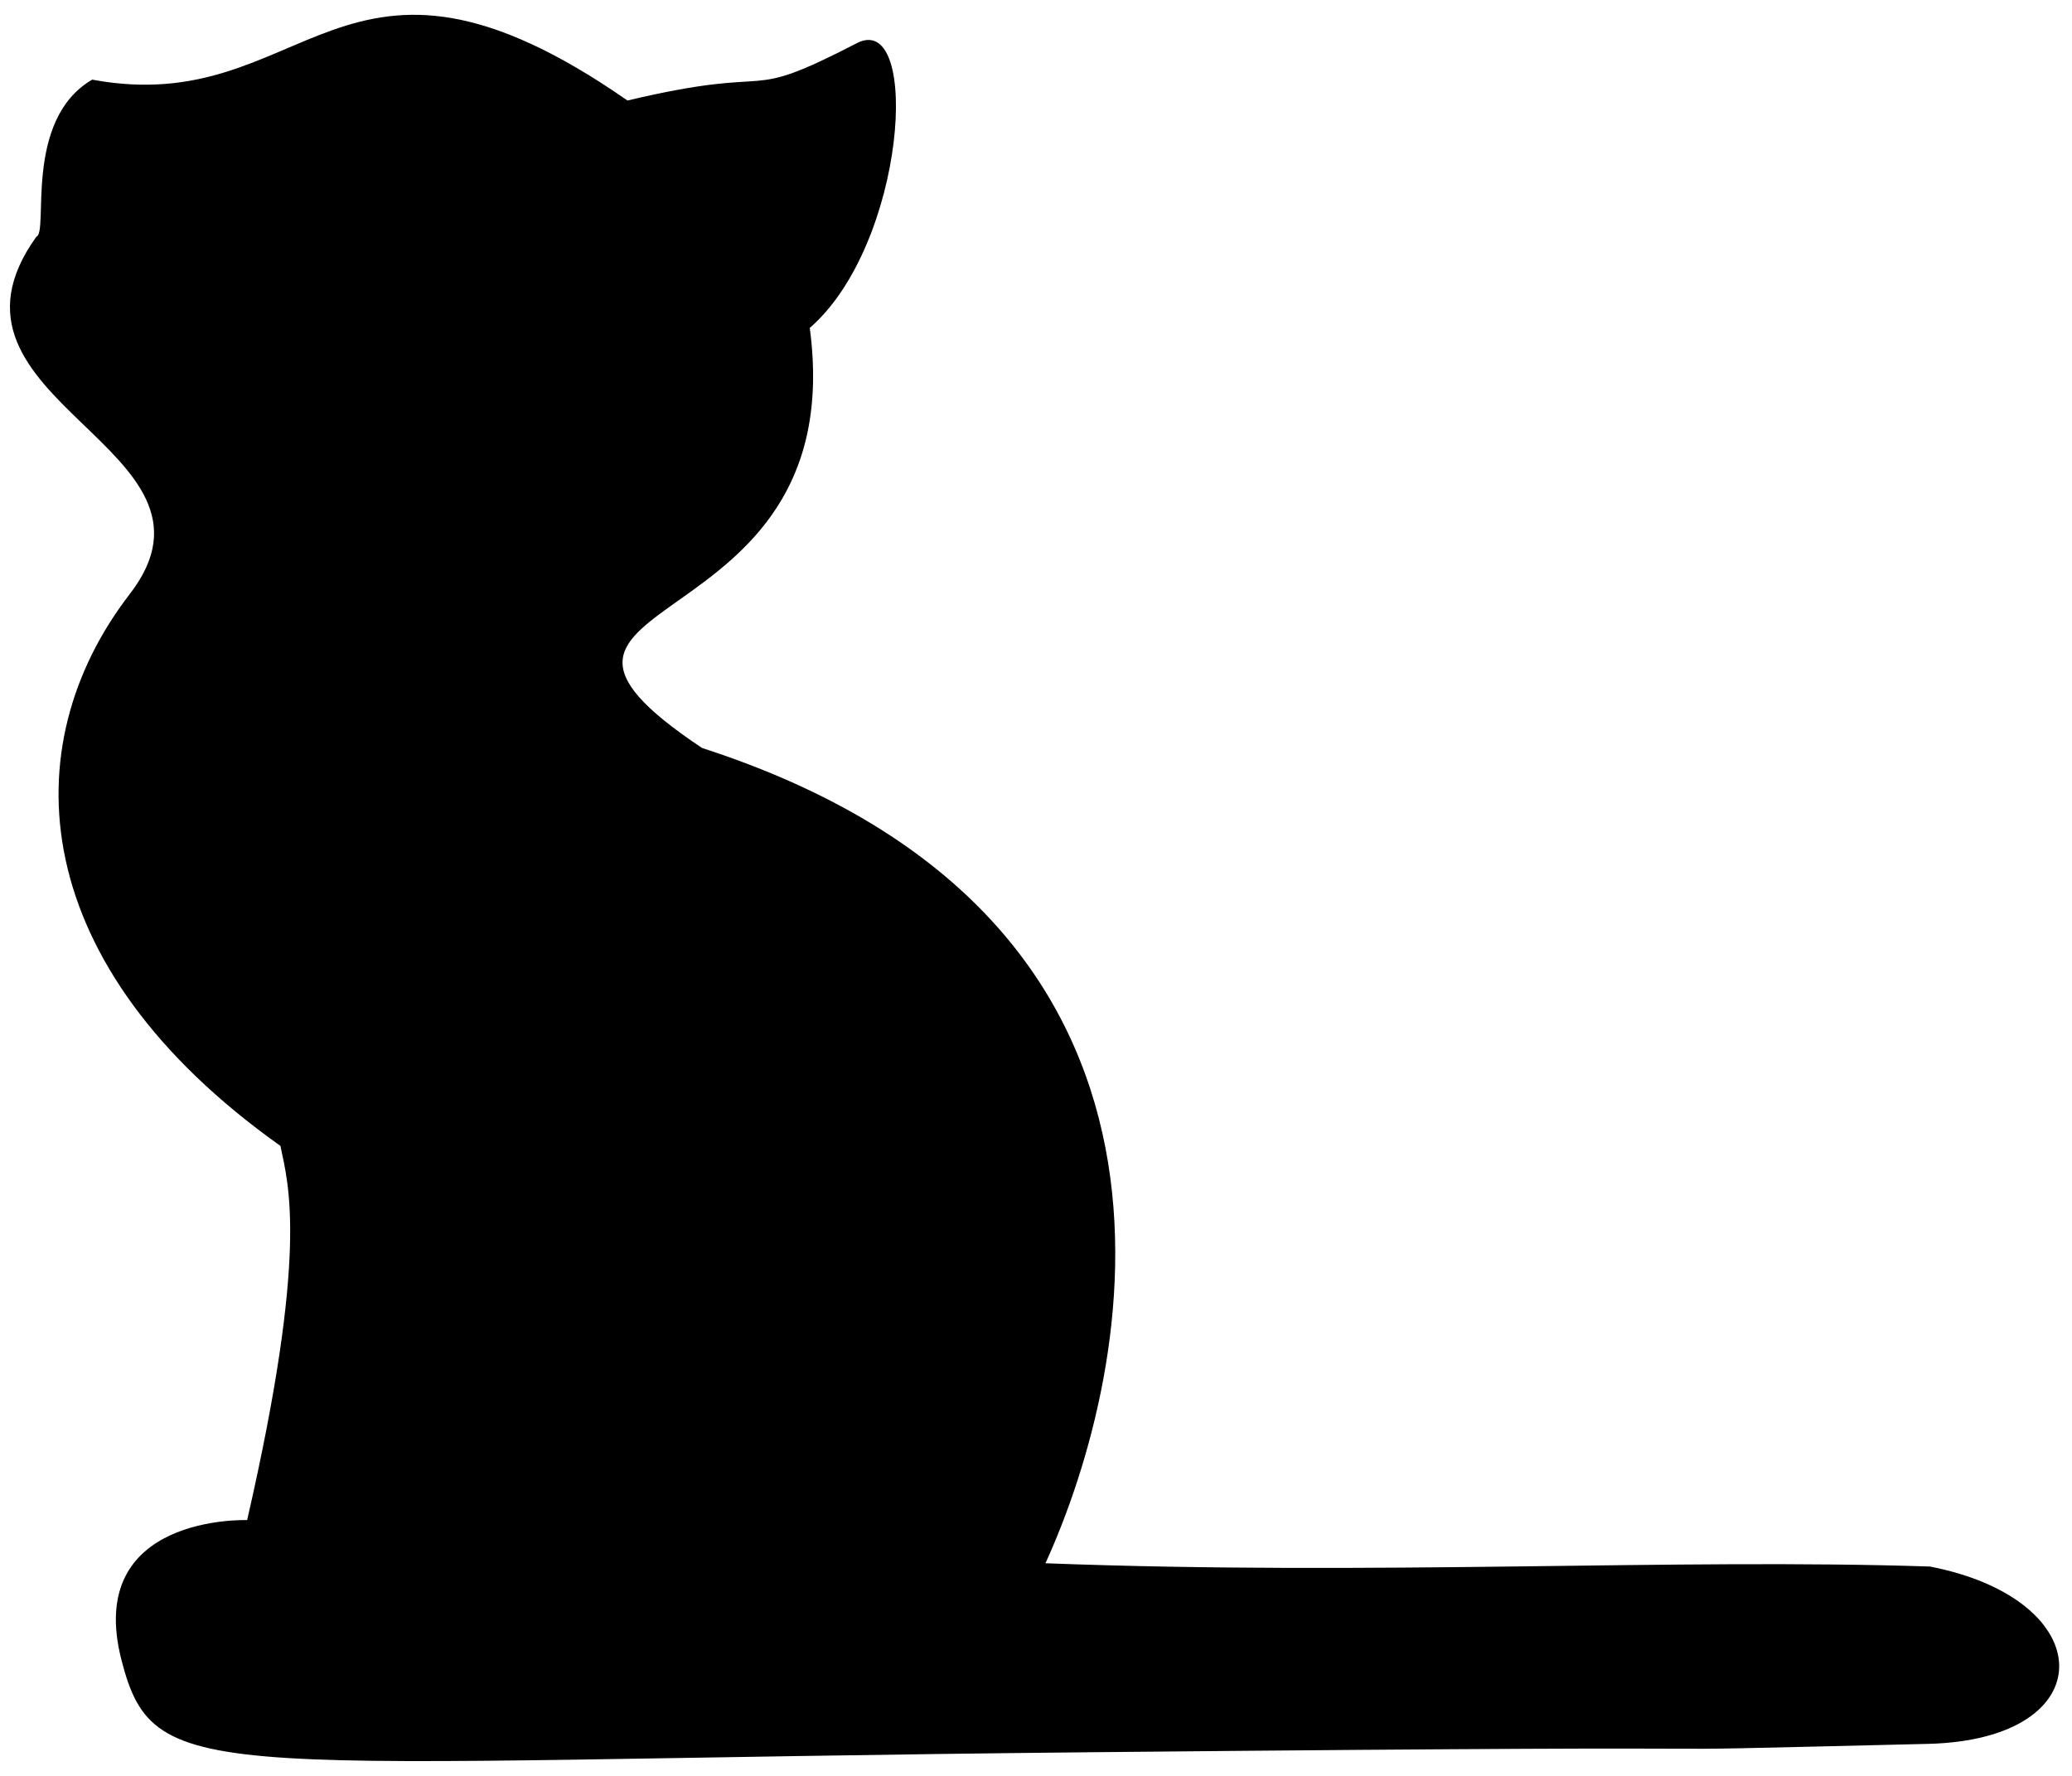 <?xml version="1.0" encoding="UTF-8"?>
<svg width="91px" height="78px" viewBox="0 0 91 78" version="1.1" xmlns="http://www.w3.org/2000/svg" xmlns:xlink="http://www.w3.org/1999/xlink">
    <!-- Generator: Sketch 48.2 (47327) - http://www.bohemiancoding.com/sketch -->
    <title>cat-attention</title>
    <desc>Created with Sketch.</desc>
    <defs></defs>
    <g id="Page-1" stroke="none" stroke-width="1" fill="none" fill-rule="evenodd">
        <g id="cat-attention" fill="#000000" fill-rule="nonzero">
            <path d="M84.678,76.594 C66.109,77.038 85.781,76.594 47.946,76.961 C9.174,77.338 6.804,78.614 5.337,72.921 C3.68,66.496 10.854,66.766 10.854,66.766 C13.567,54.94 12.668,52.033 12.316,50.33 C1.156,42.405 0.518,32.81 5.702,26.088 C10.66,19.658 -3.606,17.645 1.598,10.395 C2.149,10.209 1.009,5.27 4.049,3.498 C13.566,5.27 14.885,-4.4 27.558,4.415 C34.54,2.755 32.364,4.621 37.691,1.866 C40.447,0.581 39.789,10.728 35.564,14.403 C37.457,28.595 20.189,25.756 30.832,32.852 C54.113,40.383 49.771,60.212 45.915,68.661 C60.424,69.213 73.559,68.436 84.762,68.805 C92.293,70.272 92.393,76.408 84.678,76.594 Z" id="Shape"></path>
        </g>
    </g>
</svg>